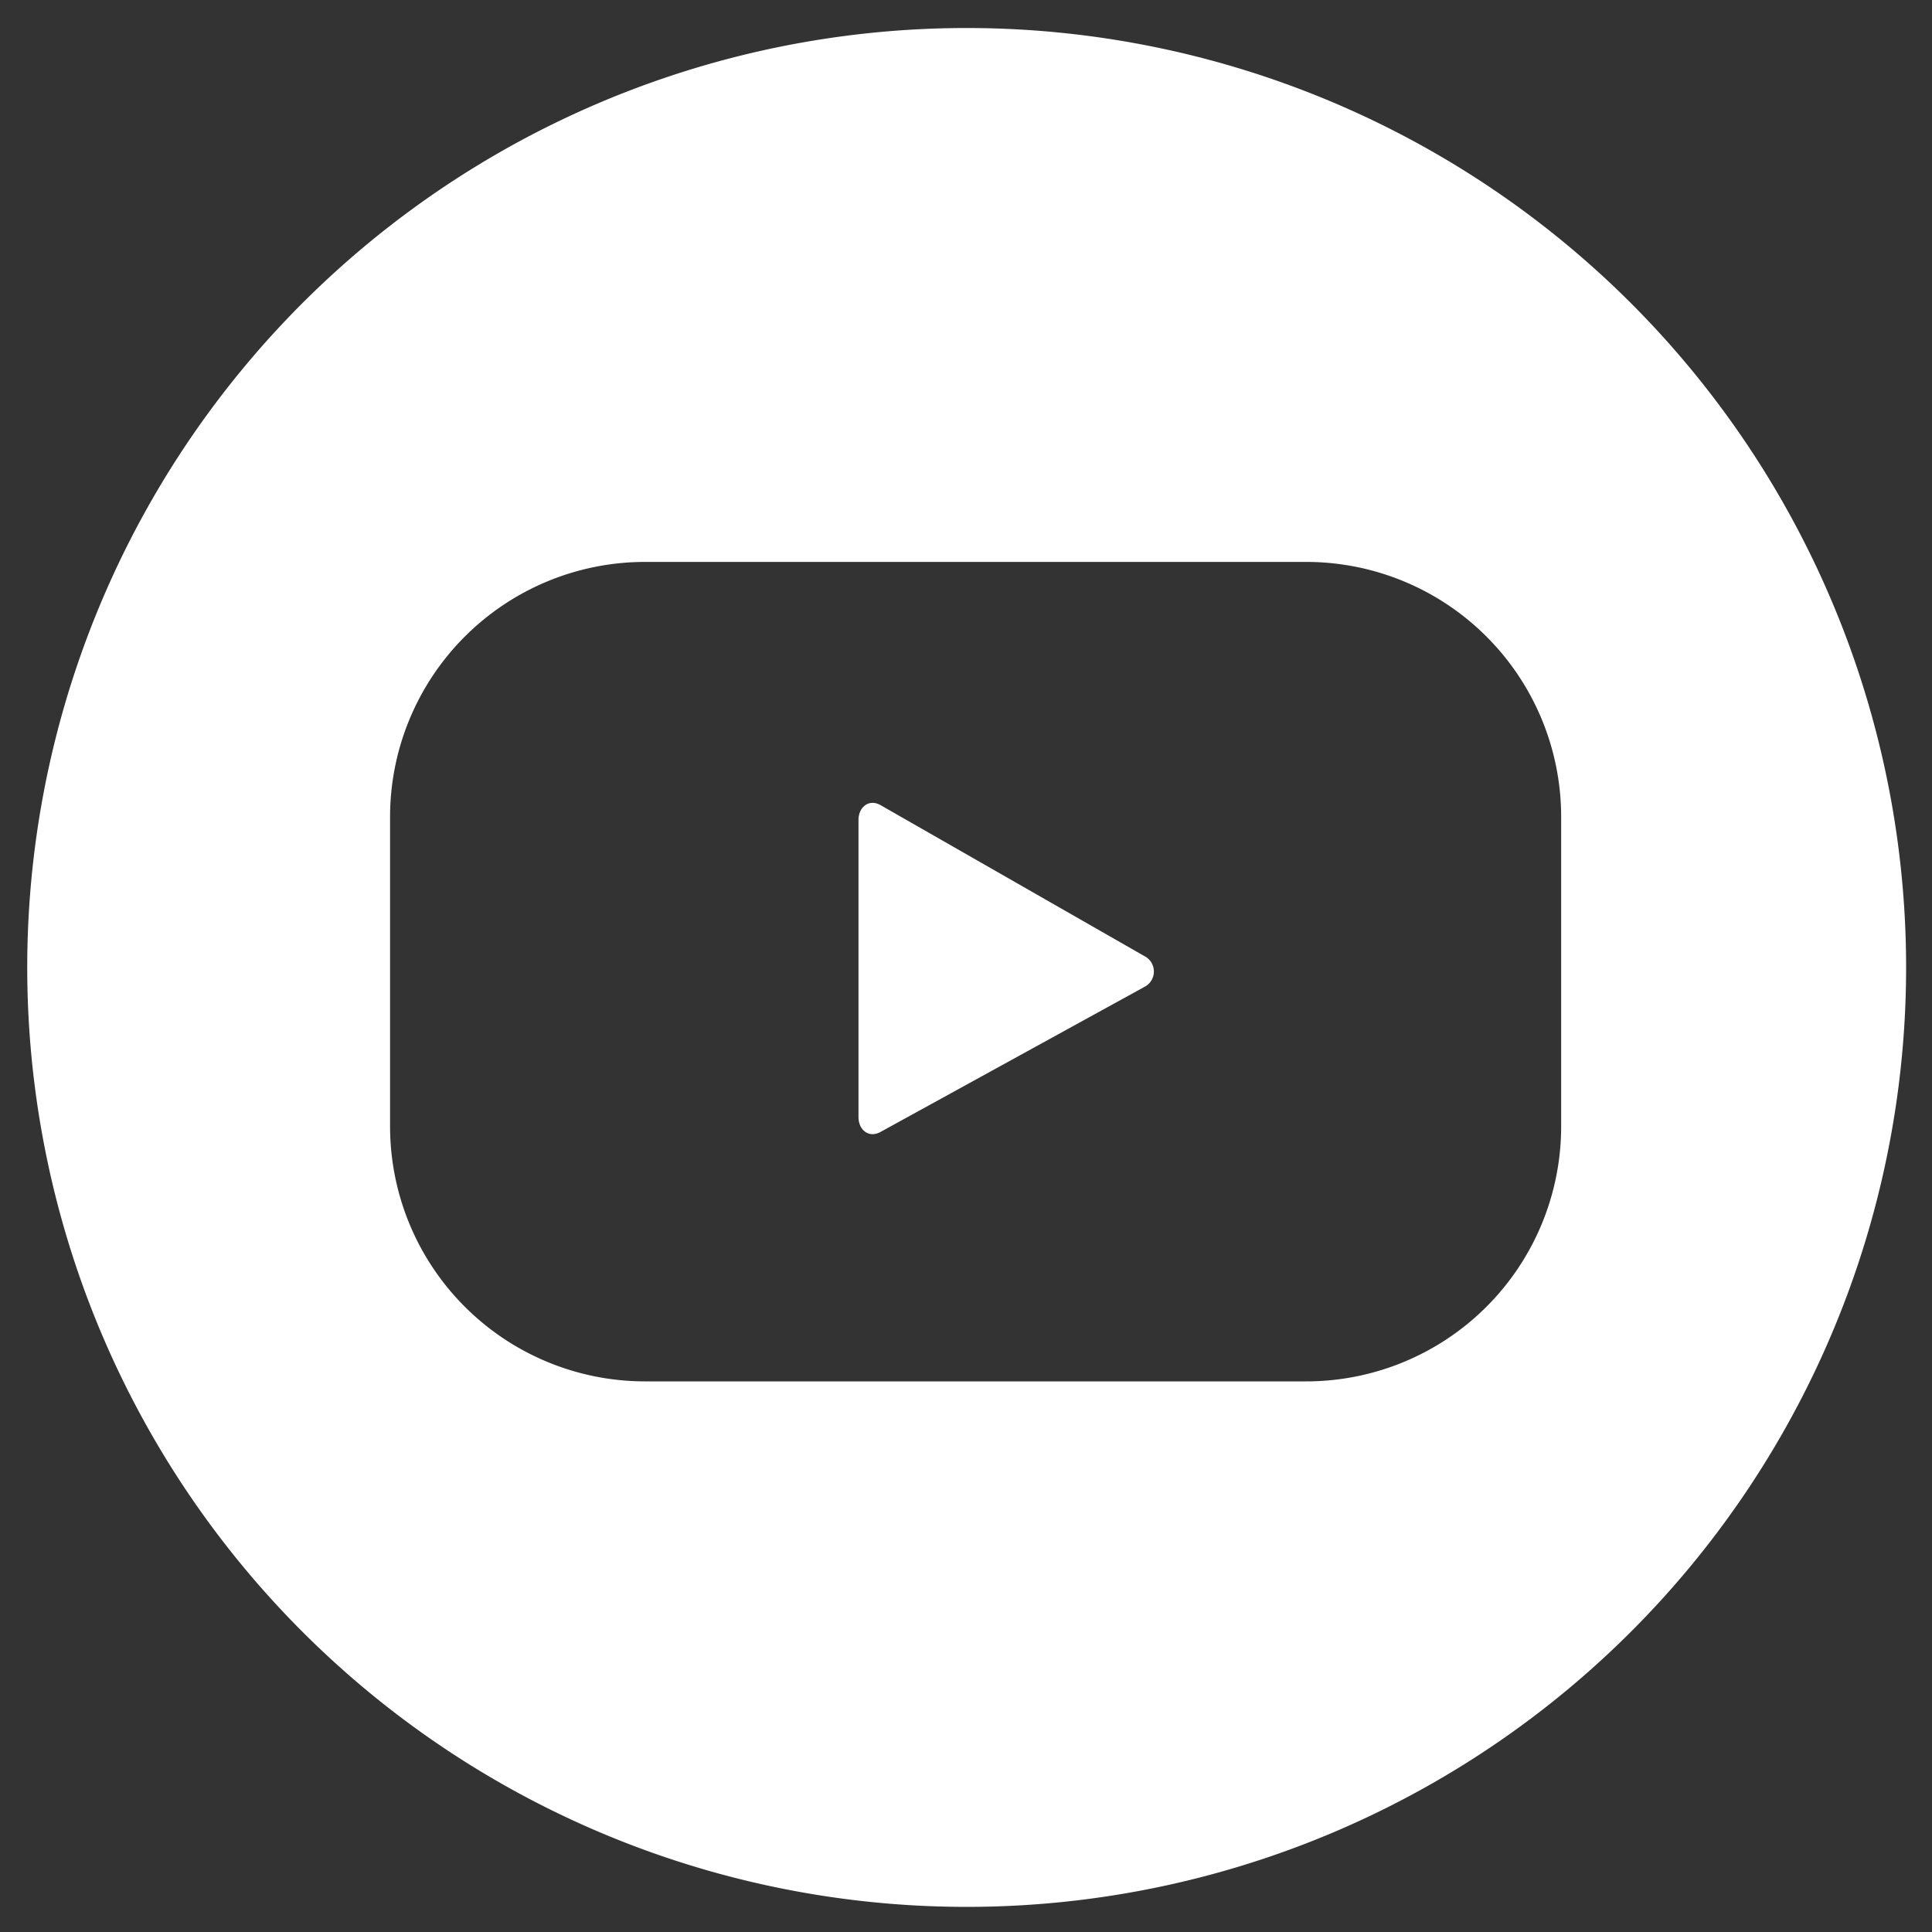 <svg id="Layer_1" data-name="Layer 1" xmlns="http://www.w3.org/2000/svg" viewBox="0 0 200 200"><rect x="0" y="0" width="200" height="200" fill="#333333" stroke="none"/><defs><style>.cls-1{fill:#fff;}</style></defs><title>youtube</title><path class="cls-1" d="M100.08,2.9a97.25,97.25,0,1,0,97.24,97.25A97.25,97.25,0,0,0,100.08,2.9Zm61.53,113.74A26.39,26.39,0,0,1,135.22,143H66.77a26.4,26.4,0,0,1-26.39-26.4V84.56A26.4,26.4,0,0,1,66.77,58.17h68.45a26.39,26.39,0,0,1,26.39,26.39Z"/><path class="cls-1" d="M91.16,83.35c-1.19-.68-2.29.18-2.29,1.54v30.74c0,1.35,1.07,2.2,2.26,1.56l27.29-15a1.79,1.79,0,0,0,.23-3.11Z"/></svg>